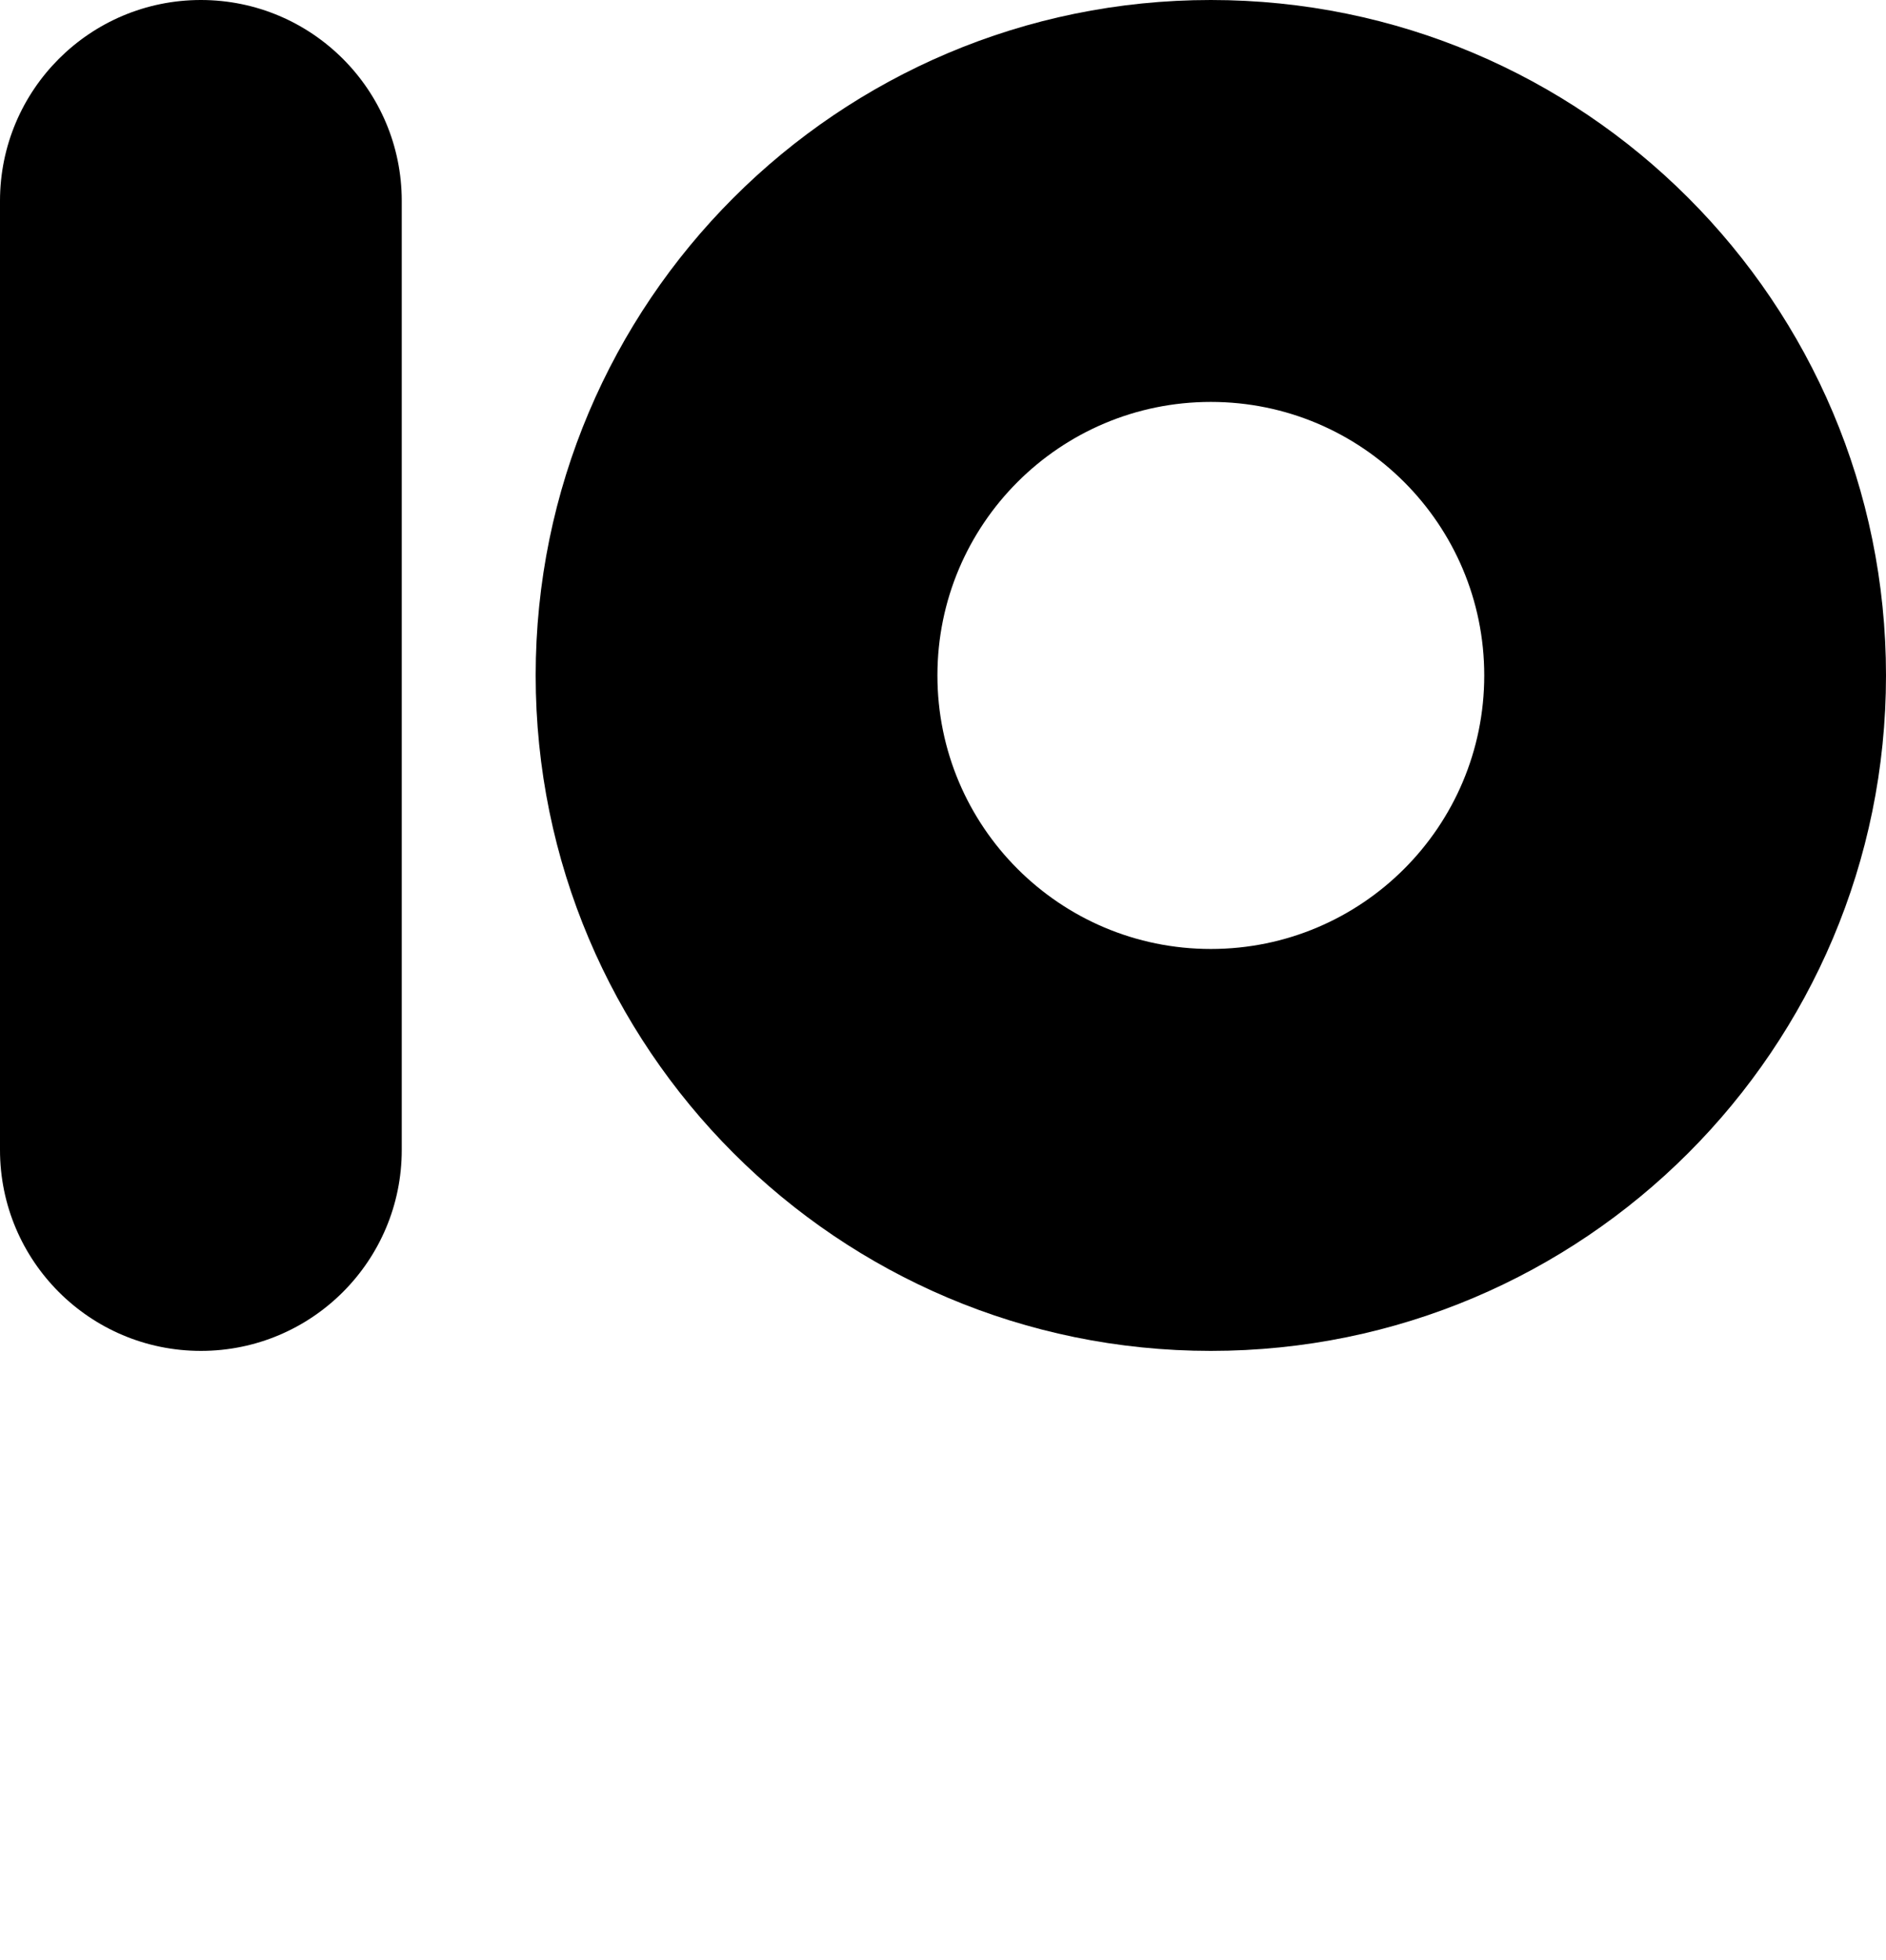 <svg viewBox="0 0 385 400" fill="none" xmlns="http://www.w3.org/2000/svg">
<path d="M0 41.006C-3.9597e-06 18.359 18.359 2.08881e-05 41.006 1.69284e-05C63.653 1.29687e-05 82.012 18.359 82.012 41.006L82.012 234.644C82.012 257.291 63.653 275.65 41.006 275.65C18.359 275.65 3.78165e-05 257.291 3.38568e-05 234.644L0 41.006Z" fill="black"/>
<path fill-rule="evenodd" clip-rule="evenodd" d="M247.175 193.639C278 193.639 302.988 168.65 302.988 137.825C302.988 107 278 82.012 247.175 82.012C216.35 82.012 191.361 107 191.361 137.825C191.361 168.65 216.35 193.639 247.175 193.639ZM247.175 275.65C323.294 275.65 385 213.944 385 137.825C385 61.706 323.294 -1.3309e-05 247.175 0C171.056 1.3309e-05 109.35 61.706 109.35 137.825C109.35 213.944 171.056 275.65 247.175 275.65Z" fill="black"/>
</svg>
